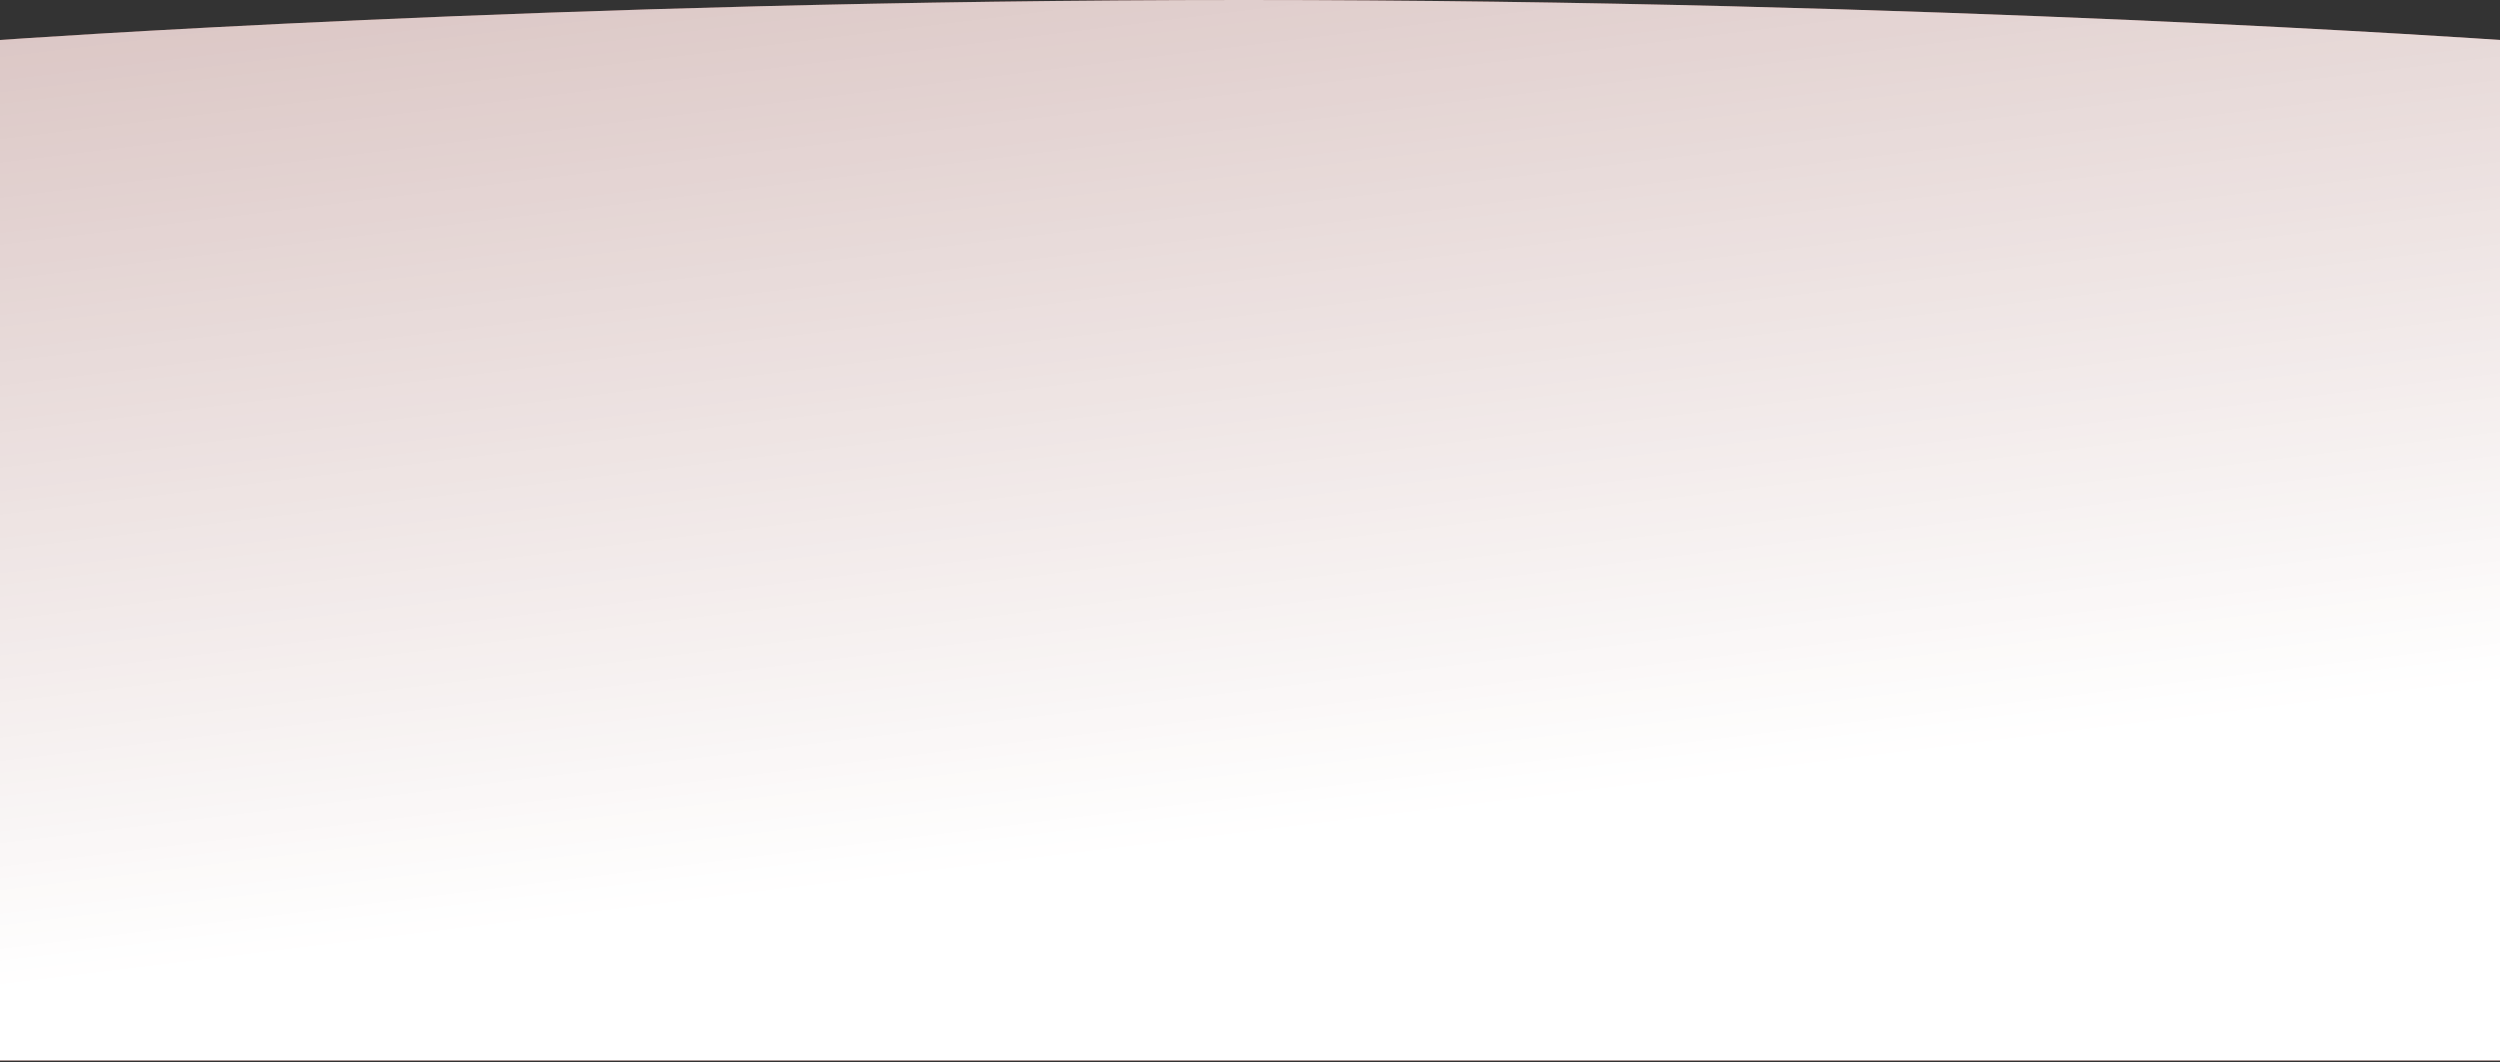 <svg width="1443" height="613" viewBox="0 0 1443 613" fill="none" xmlns="http://www.w3.org/2000/svg">
<rect x="0" y="0" width="1443" height="613" fill="#333333" stroke="none"/>
<path d="M0 23.076C0 23.076 321.391 0 717.99 0C1114.59 0 1443 23.076 1443 23.076V612.11H0V23.076Z" fill="#EF6F65" fill-opacity="0.5"/>
<path d="M0 23.076C0 23.076 321.391 0 717.99 0C1114.59 0 1443 23.076 1443 23.076V612.11H0V23.076Z" fill="url(#paint0_linear)"/>
<defs>
<linearGradient id="paint0_linear" x1="1032" y1="445.212" x2="930.317" y2="-385.912" gradientUnits="userSpaceOnUse">
<stop stop-color="white"/>
<stop offset="0.821" stop-color="white" stop-opacity="0.599"/>
<stop offset="1" stop-color="white" stop-opacity="0"/>
</linearGradient>
</defs>
</svg>
